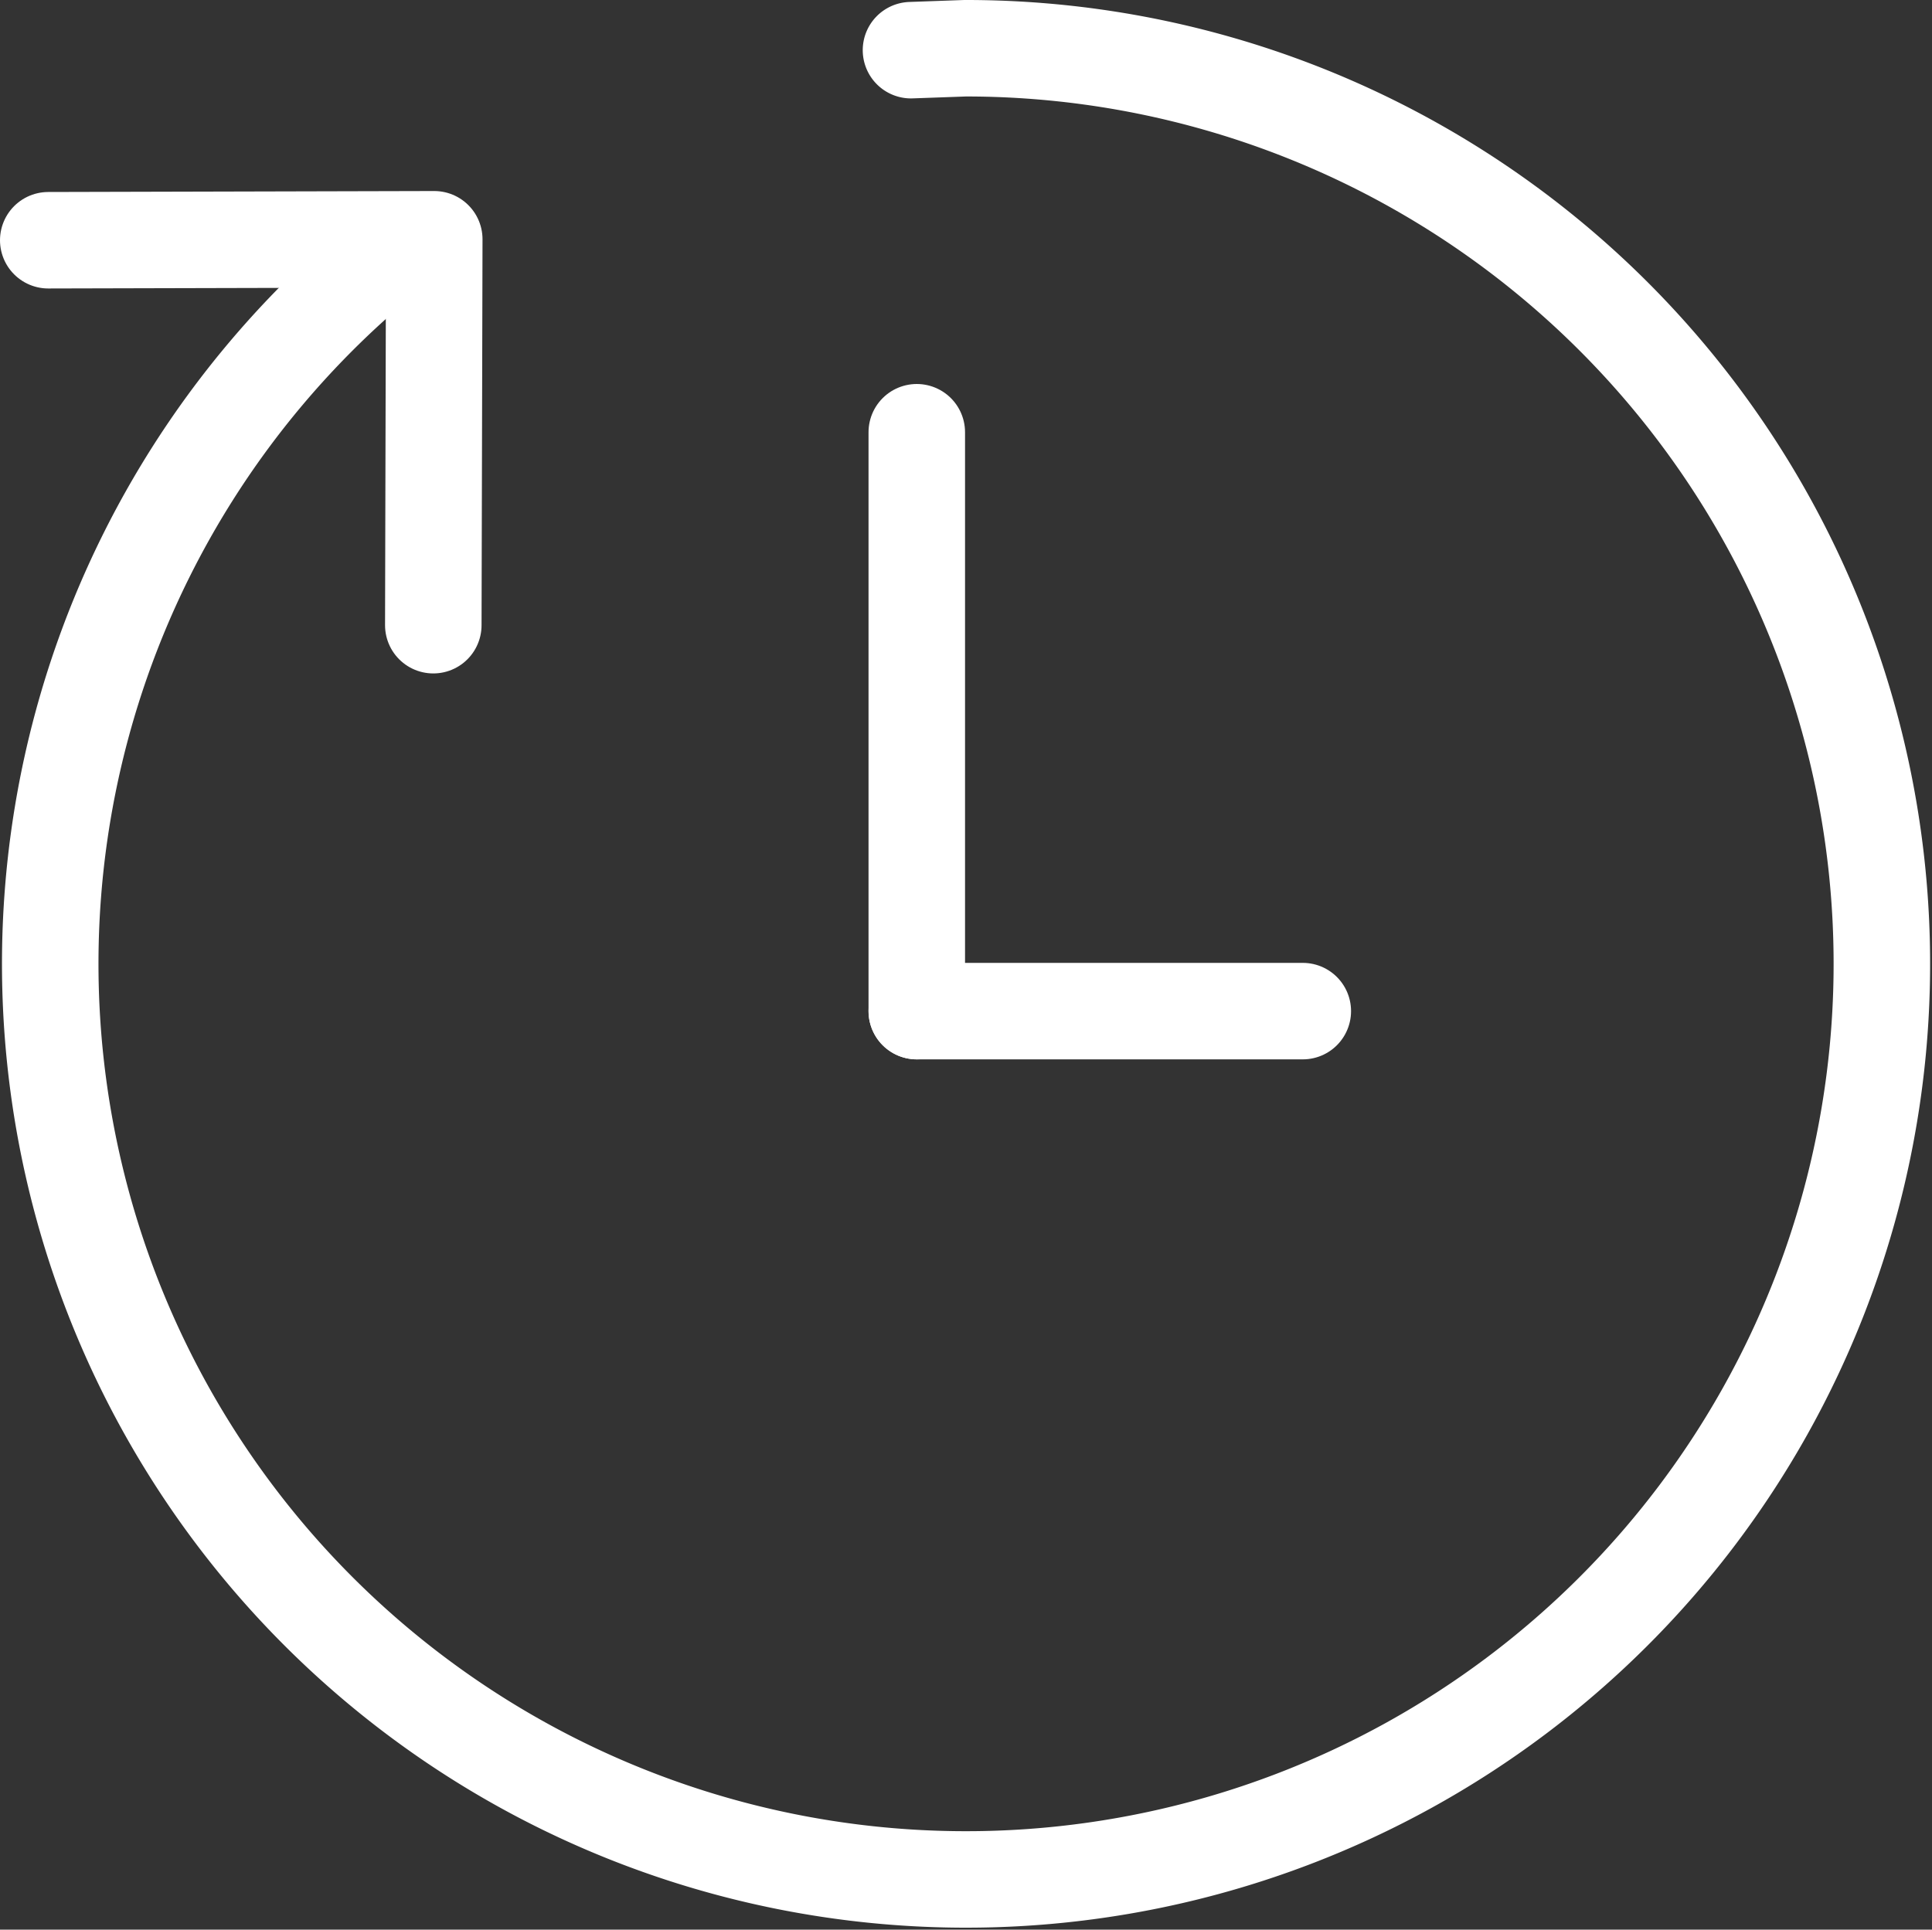 <svg xmlns="http://www.w3.org/2000/svg" xmlns:xlink="http://www.w3.org/1999/xlink" viewBox="0 0 20.02 20"><rect x="0" y="0" width="20.02" height="20" fill="#333333" stroke="none"/><defs><style>.cls-1,.cls-3{fill:none;}.cls-2{clip-path:url(#clip-path);}.cls-3{stroke:#fff;stroke-linecap:round;stroke-linejoin:round;}</style><clipPath id="clip-path" transform="translate(0 0)"><rect class="cls-1" width="20.02" height="20"/></clipPath></defs><title>clock_20px-bkg-dark</title><g id="Calque_2" data-name="Calque 2"><g id="desktop"><g id="clock_20px-bkg-dark"><g class="cls-2"><g class="cls-2"><path class="cls-3" d="M9.44.52,10,.5A9.49,9.49,0,1,1,3.68,2.92" transform="translate(0 0)"/><line class="cls-3" x1="9.5" y1="10.48" x2="9.5" y2="4.48"/><line class="cls-3" x1="9.5" y1="10.48" x2="13.5" y2="10.48"/><polyline class="cls-3" points="4.49 6.48 4.5 2.48 0.5 2.49"/></g></g></g></g></g></svg>